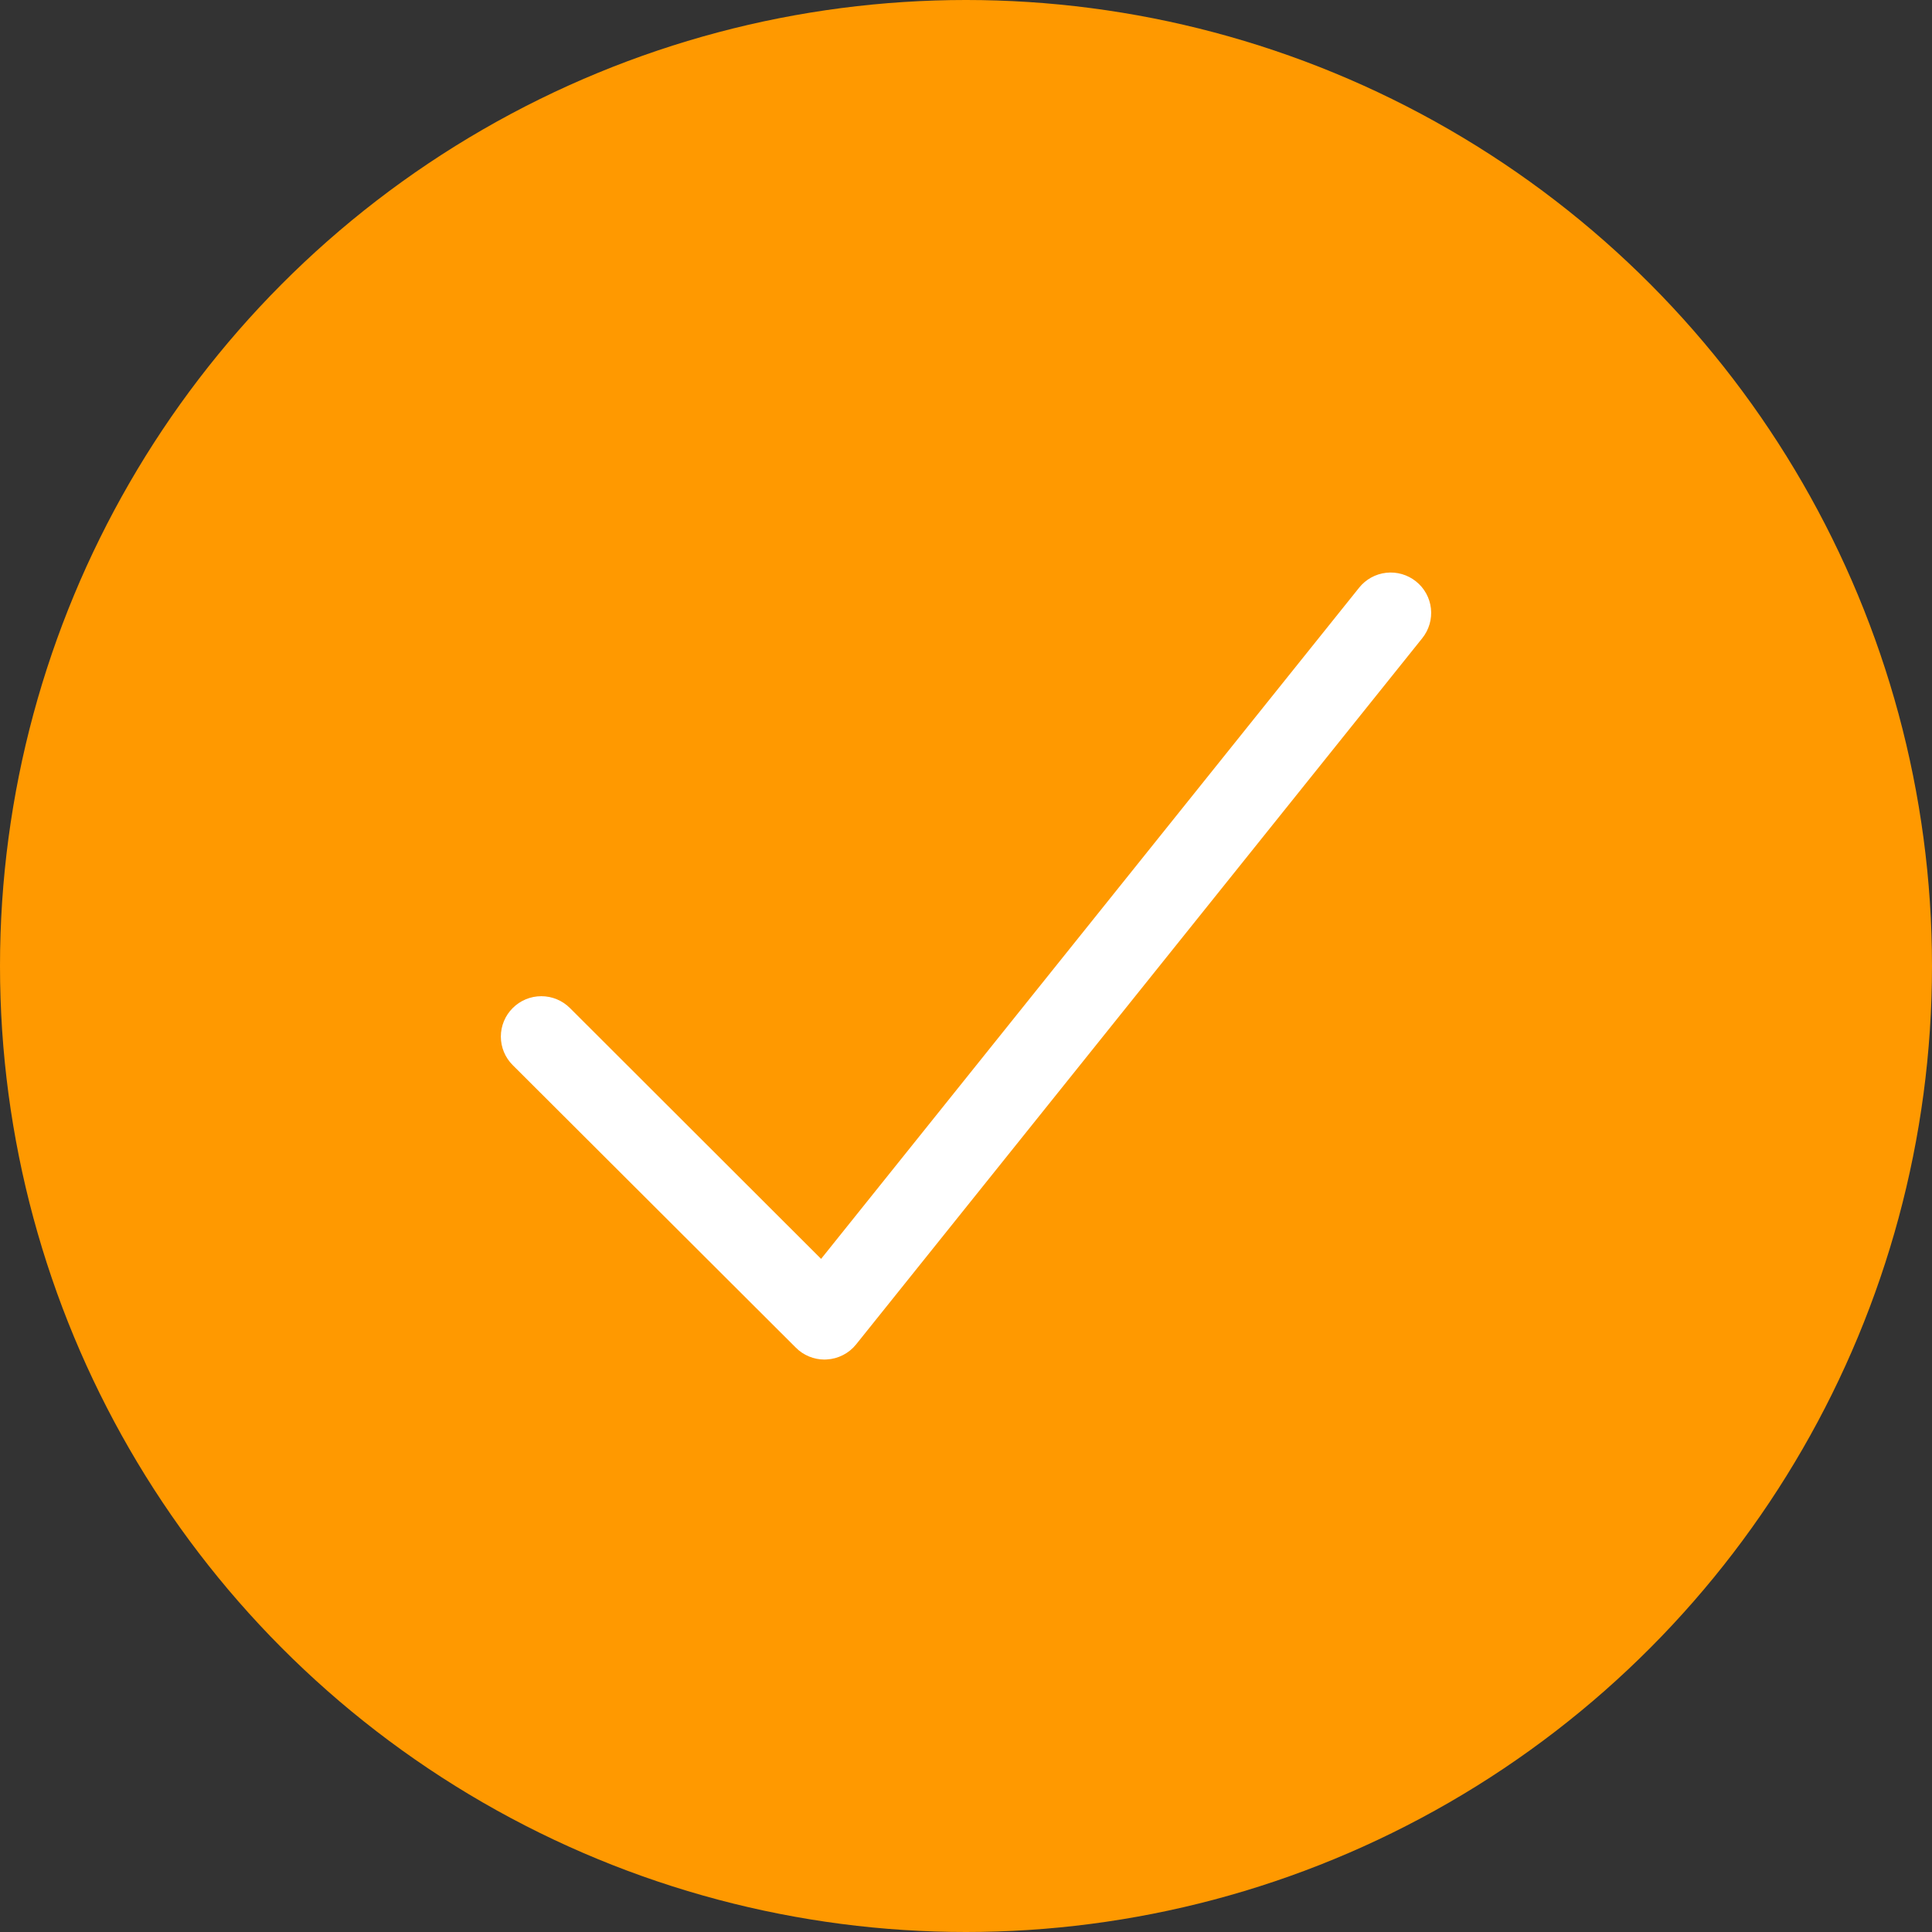 <svg width="54" height="54" viewBox="0 0 54 54" fill="none" xmlns="http://www.w3.org/2000/svg">
<rect x="0" y="0" width="54" height="54" fill="#333333" stroke="none"/>
<circle cx="27" cy="27" r="27" fill="#FF9900"/>
<g clip-path="url(#clip0_659_1247)">
<path d="M23.043 38C22.895 38 22.747 37.97 22.61 37.913C22.473 37.856 22.348 37.773 22.244 37.667L14.331 29.771C14.118 29.559 13.999 29.272 13.999 28.973C13.999 28.674 14.118 28.386 14.331 28.175C14.543 27.963 14.83 27.844 15.13 27.844C15.43 27.844 15.718 27.963 15.93 28.175L22.95 35.186L37.988 16.426C38.175 16.192 38.448 16.042 38.746 16.009C39.044 15.976 39.343 16.063 39.577 16.25C39.812 16.437 39.962 16.709 39.995 17.006C40.028 17.304 39.941 17.602 39.754 17.836L23.928 37.577C23.829 37.701 23.704 37.802 23.563 37.874C23.422 37.947 23.267 37.989 23.108 37.997L23.043 38Z" fill="white"/>
</g>
<defs>
<clipPath id="clip0_659_1247">
<rect width="26" height="22" fill="white" transform="translate(14 16)"/>
</clipPath>
</defs>
</svg>
